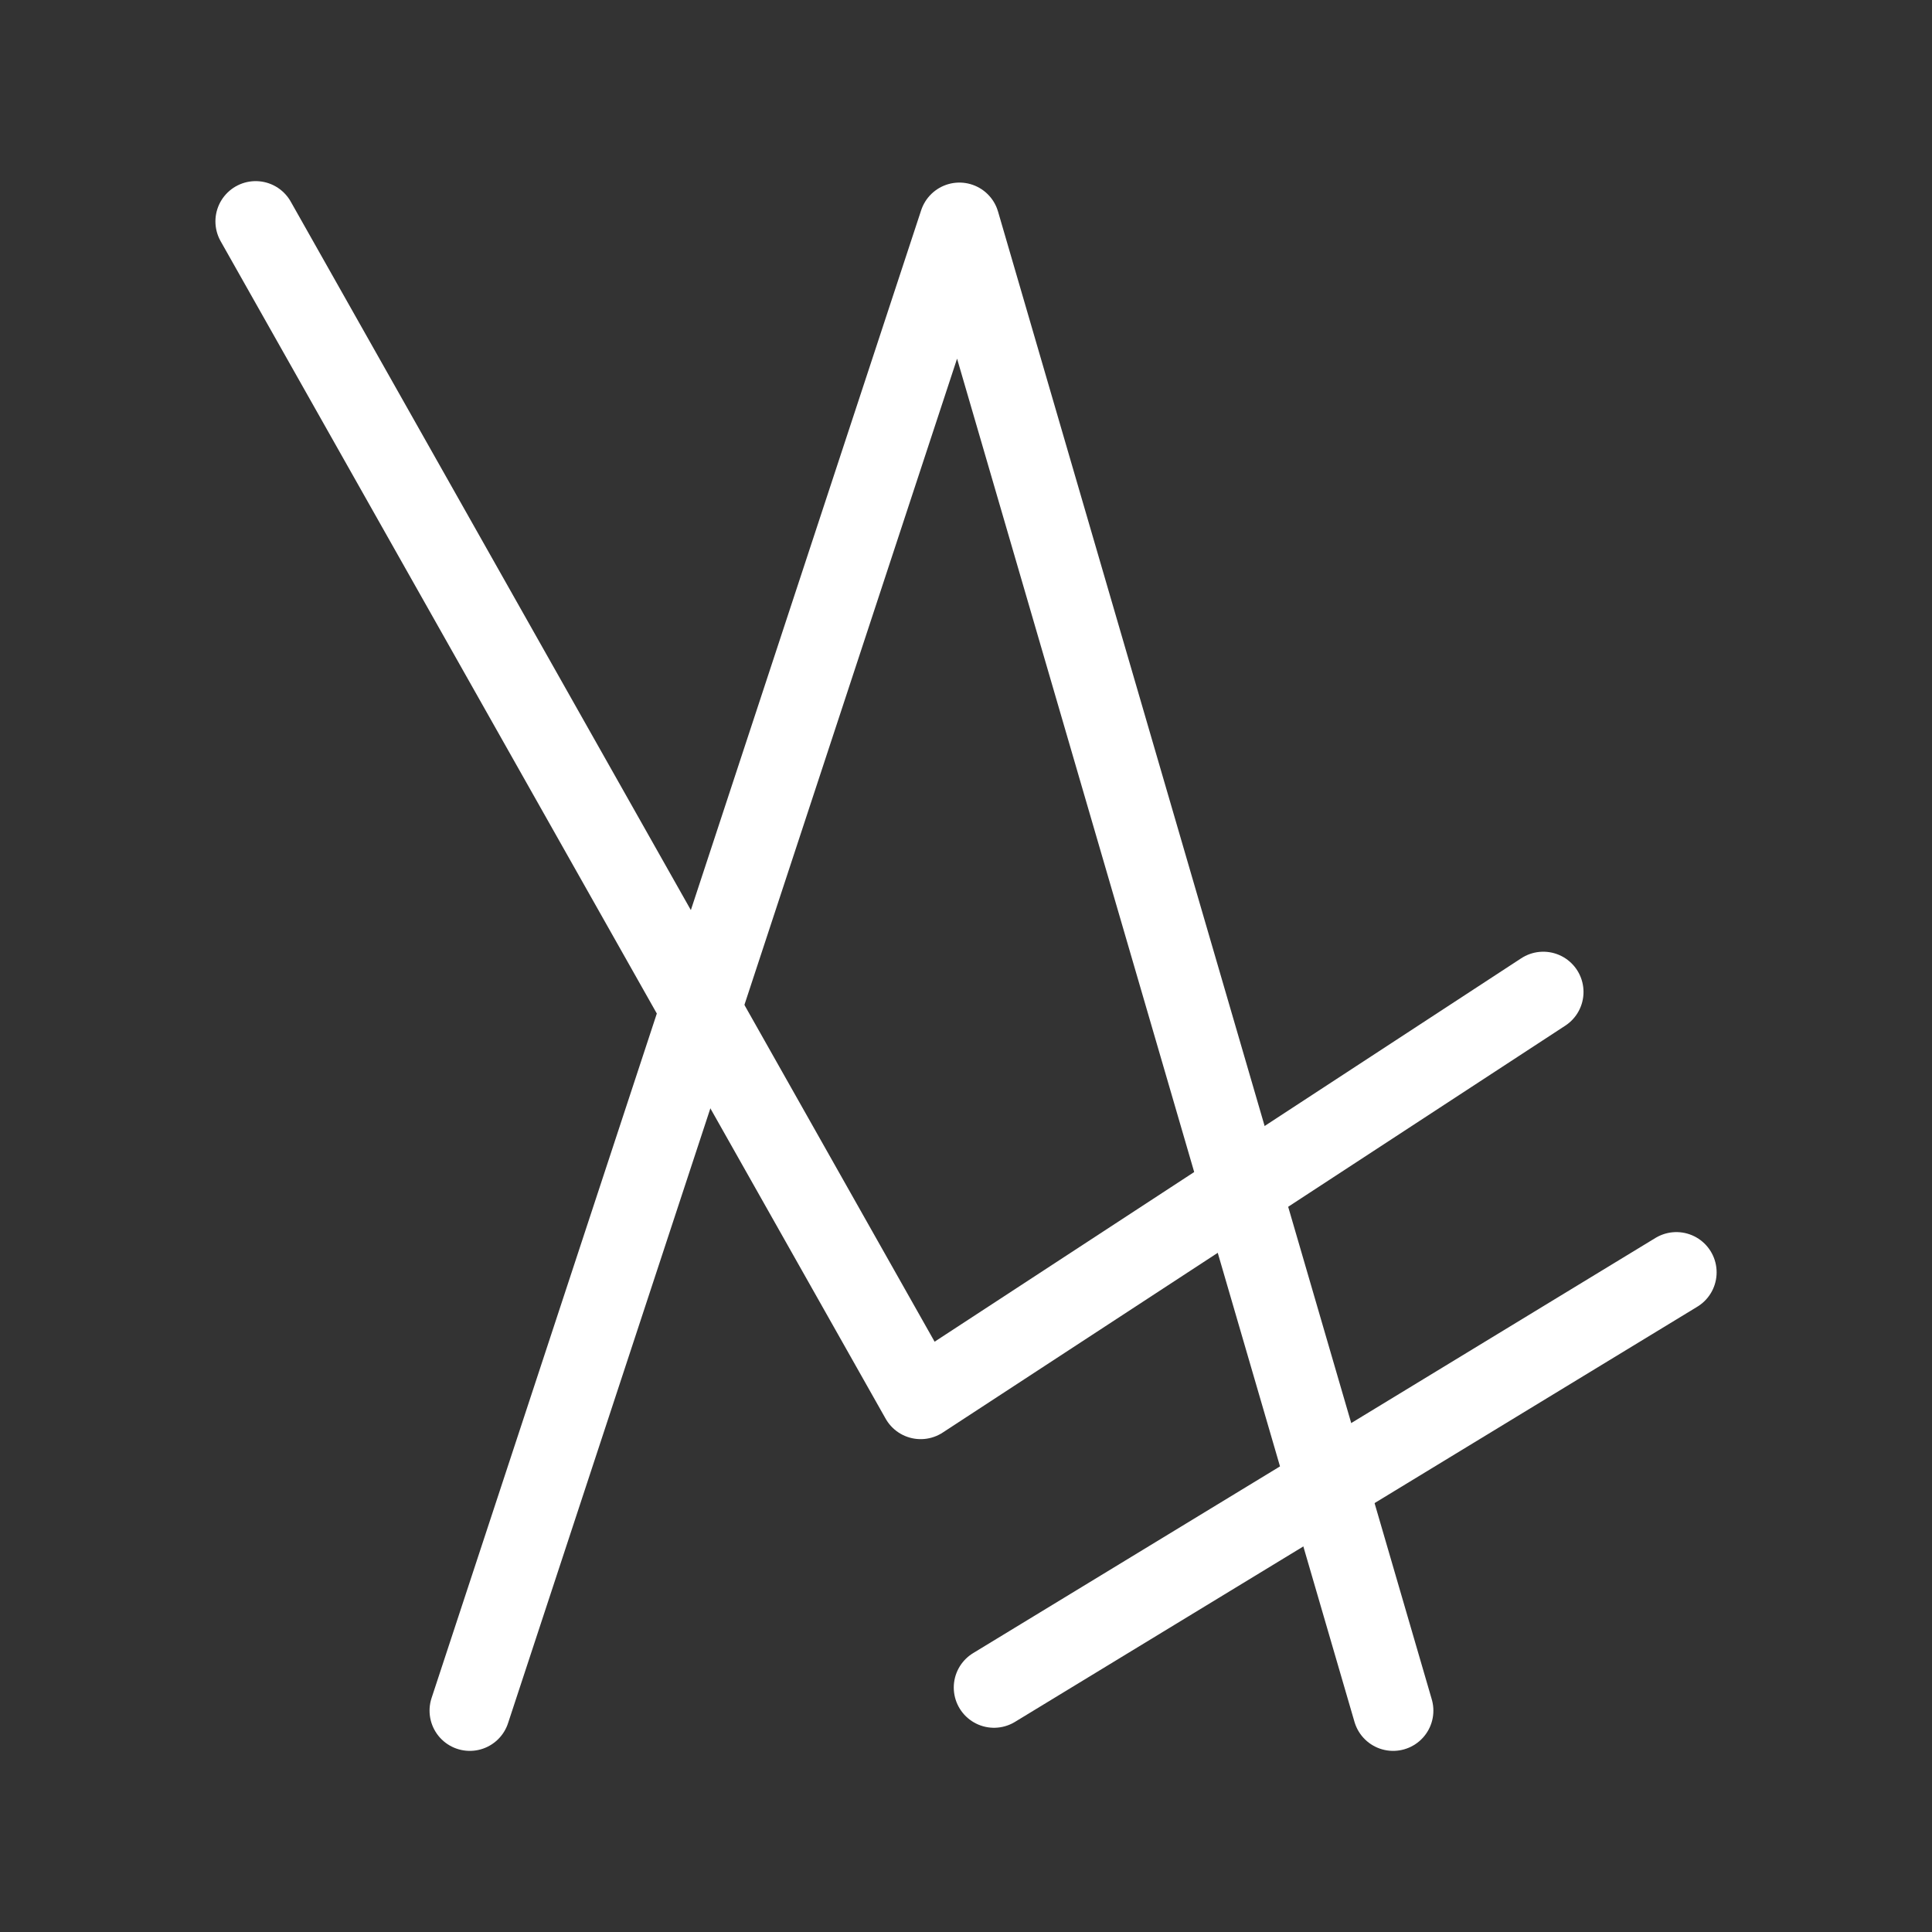 <?xml version="1.0" encoding="UTF-8"?><svg id="a" xmlns="http://www.w3.org/2000/svg" viewBox="0 0 48 48"><rect x="0" y="0" width="48" height="48" fill="#333333" stroke="none"/><defs><style>.b{stroke-width:2px;fill:none;stroke:#fff;stroke-linecap:round;stroke-linejoin:round;}</style></defs><line class="b" x1="41.649" y1="31.611" x2="24.696" y2="41.926"/><polyline class="b" points="11.672 42.5 23.836 5.536 34.612 42.5"/><polyline class="b" points="6.352 5.5 22.874 34.755 38.342 24.645"/></svg>